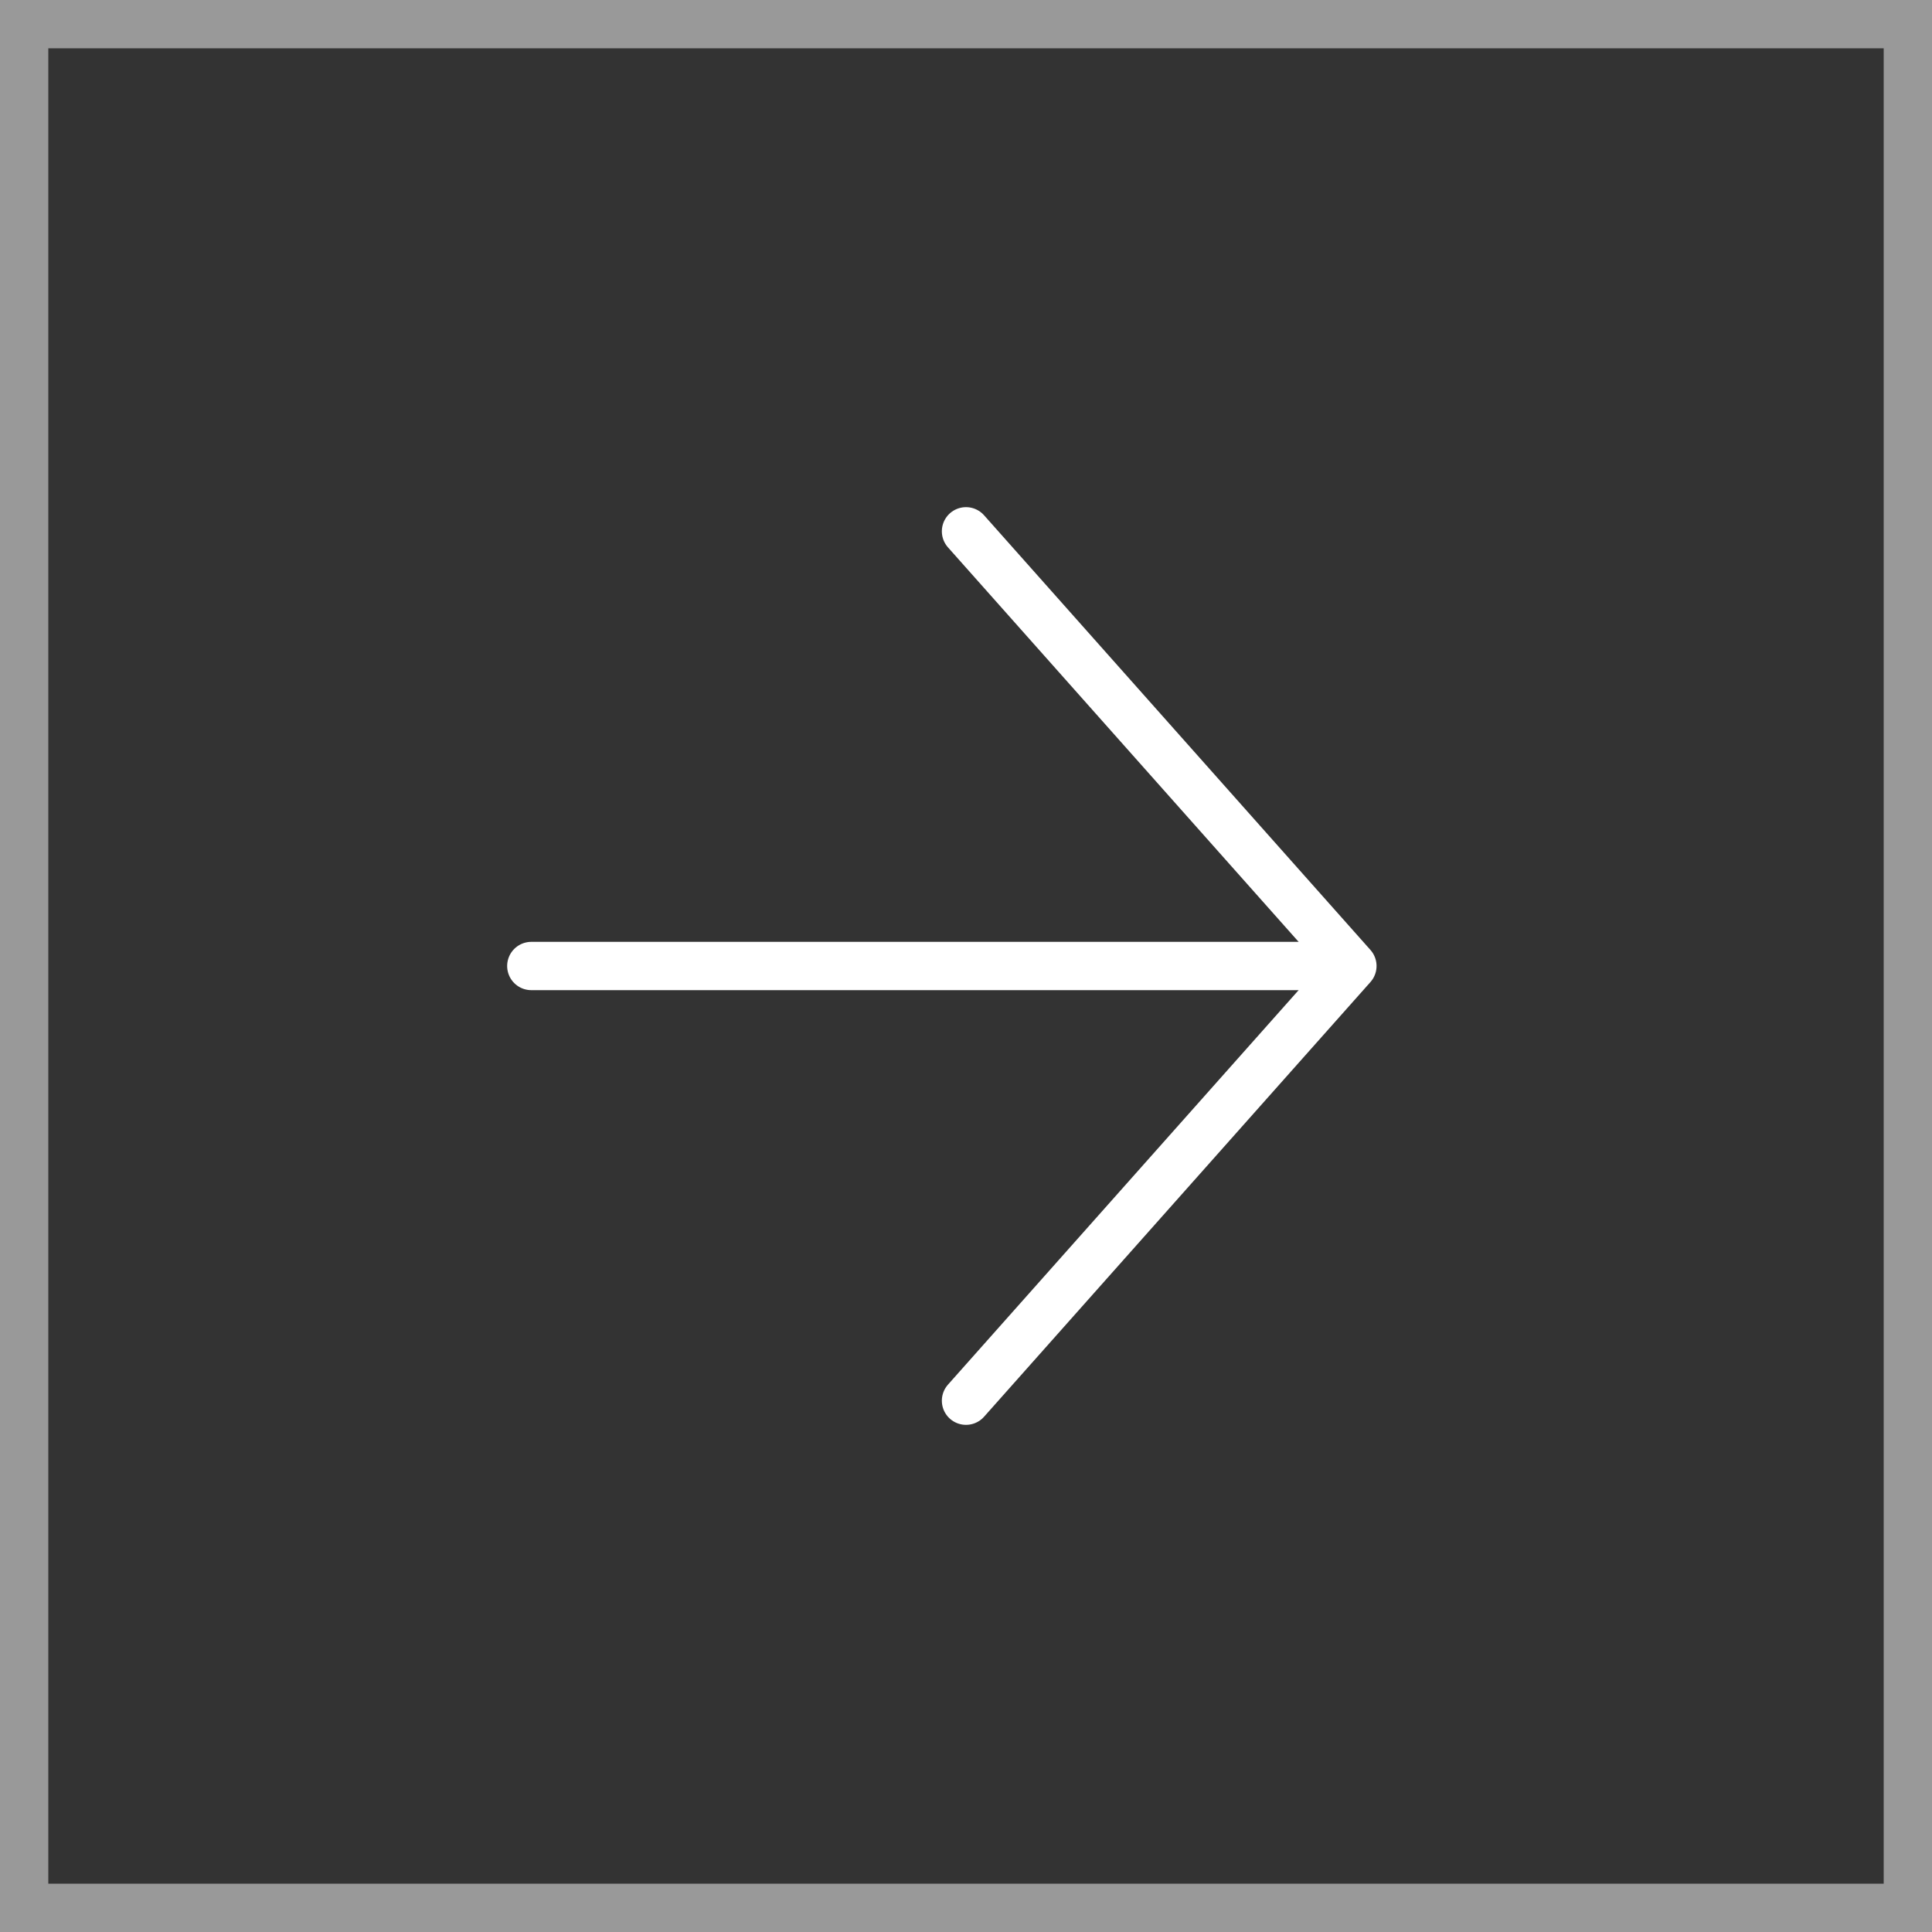 <svg width="40" height="40" viewBox="0 0 40 40" fill="none" xmlns="http://www.w3.org/2000/svg">
<rect x="0" y="0" width="40" height="40" fill="#333333" stroke="none"/>
<rect x="0.5" y="0.5" width="39" height="39" stroke="white" stroke-opacity="0.5"/>
<path d="M20 29L28 20L20 11" stroke="white" stroke-linecap="round" stroke-linejoin="round"/>
<path d="M11 20H27" stroke="white" stroke-linecap="round" stroke-linejoin="round"/>
</svg>
